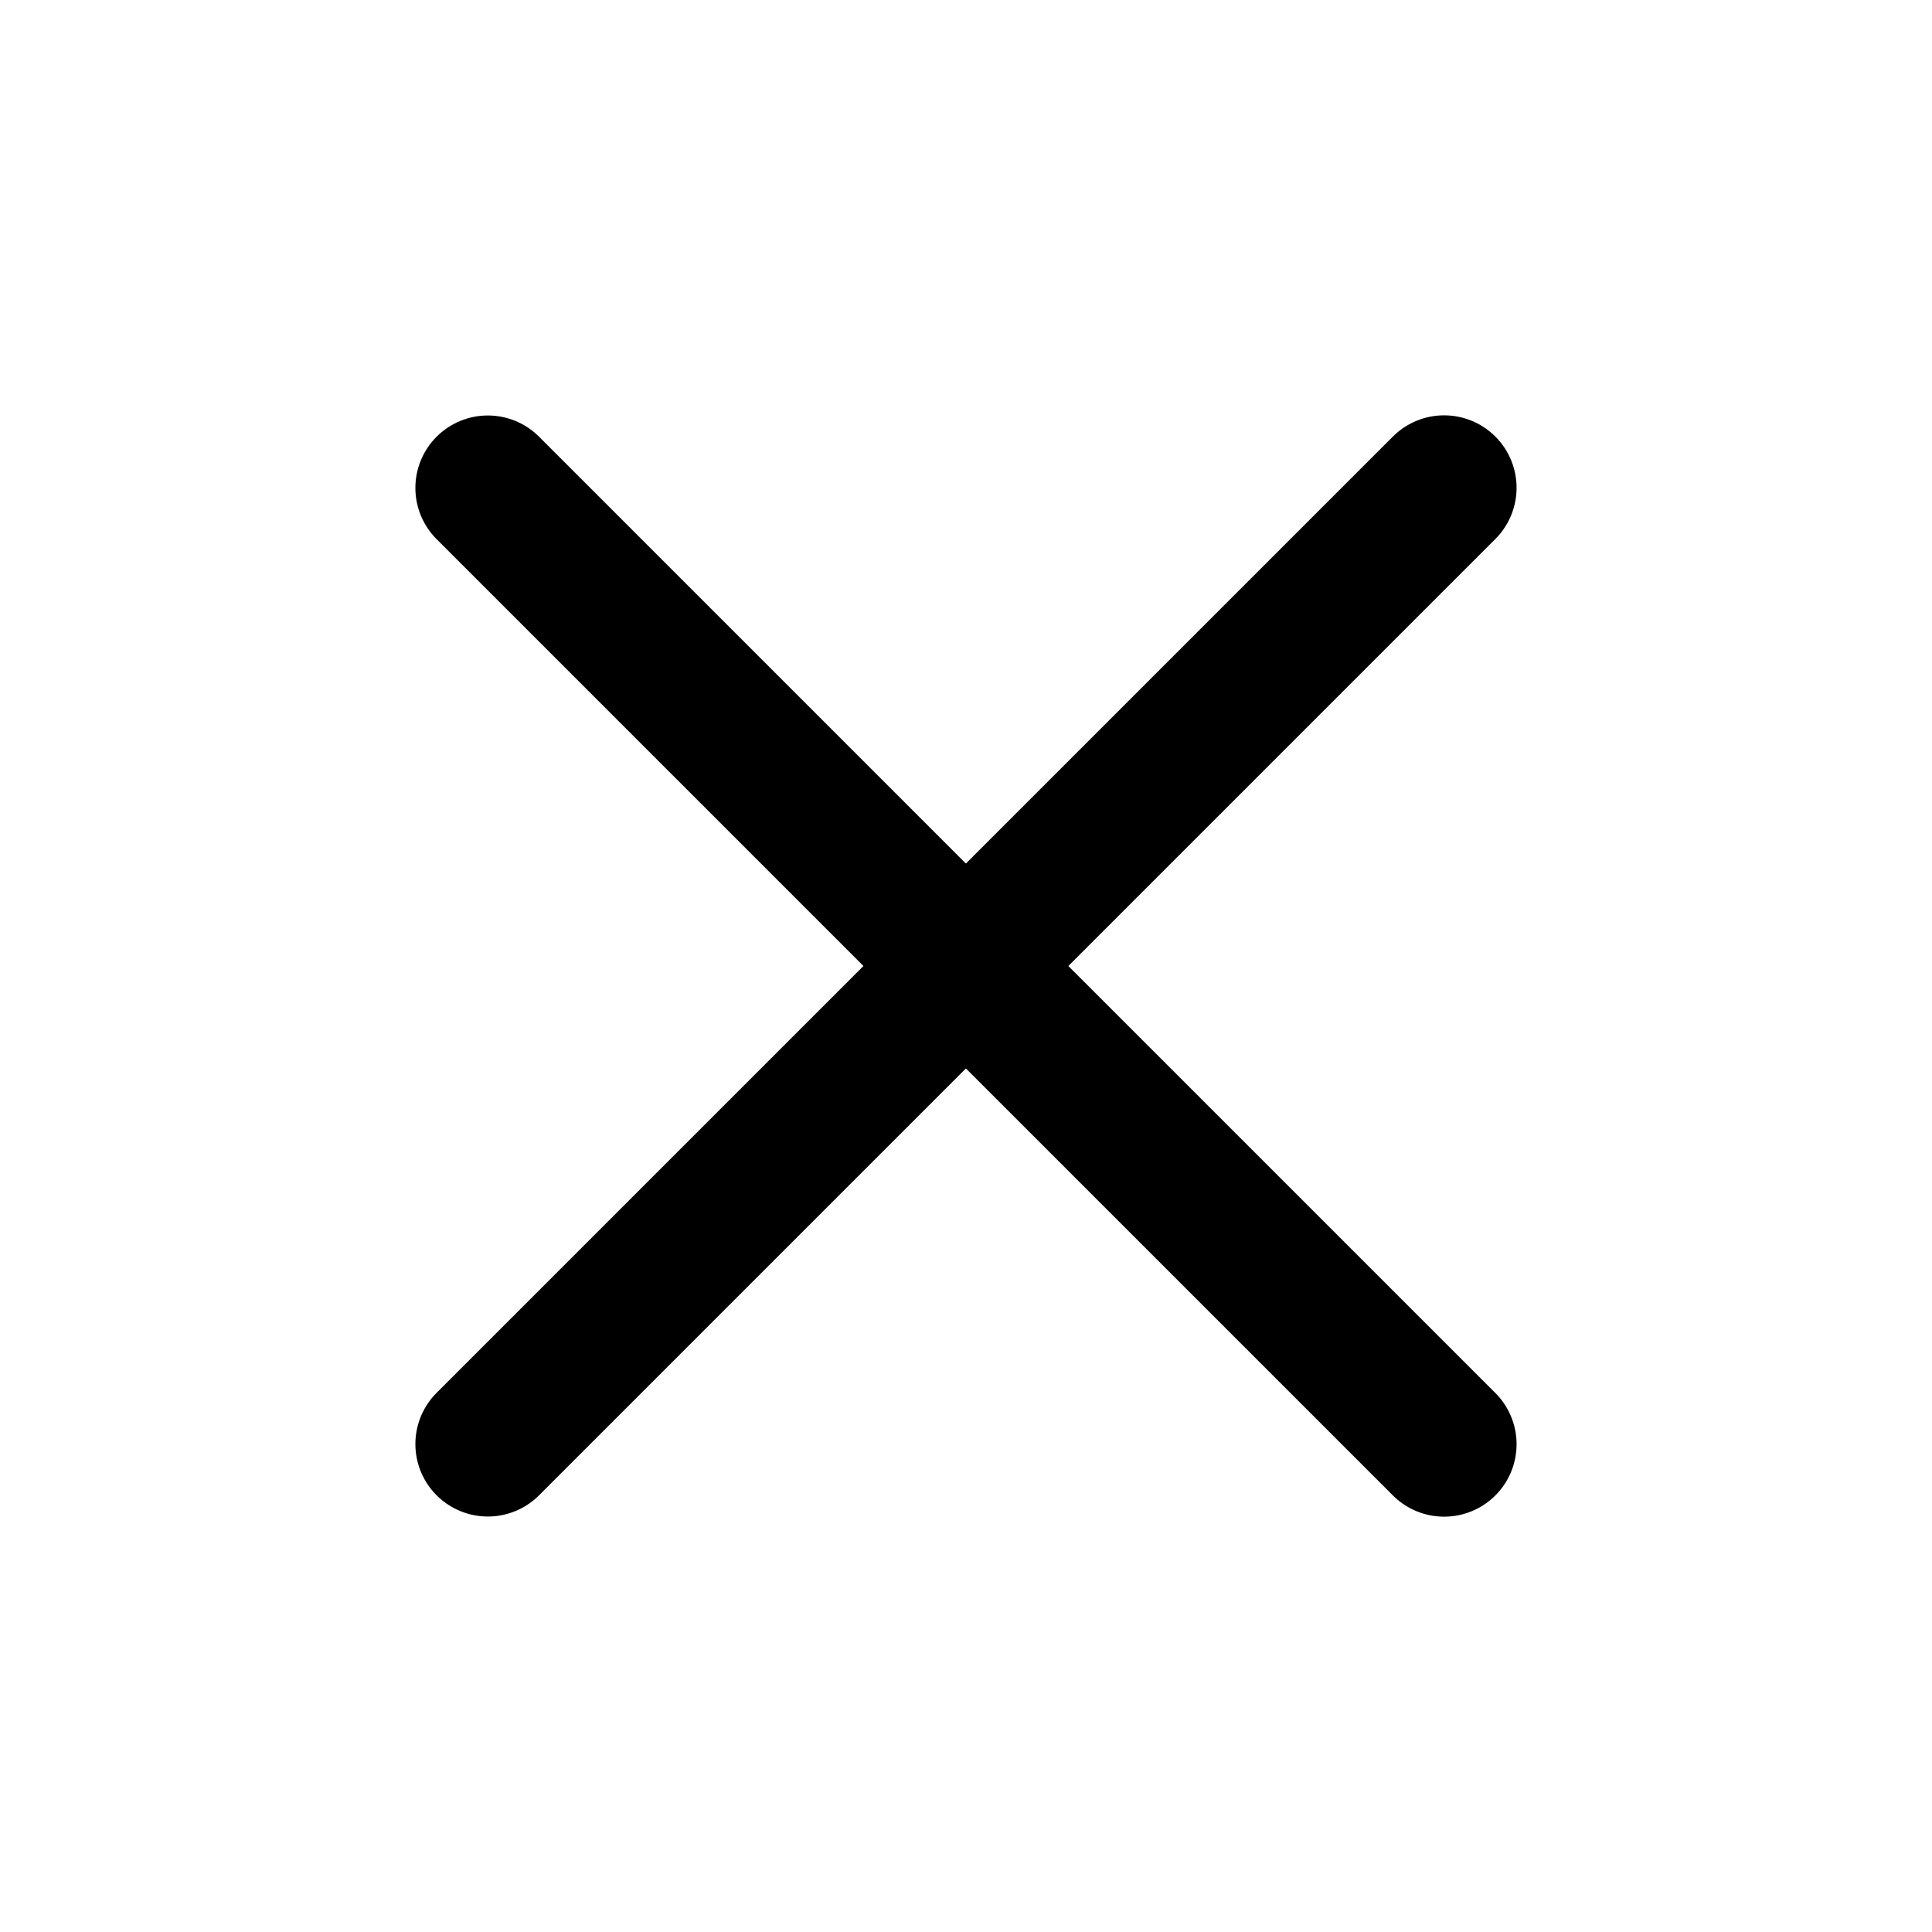 <svg width="30" height="30" viewBox="0 0 40 40" fill="none" xmlns="http://www.w3.org/2000/svg">
<path d="M10.1 10.102L29.899 29.901" stroke="black" stroke-width="3" stroke-linecap="round"/>
<path d="M10.1 29.898L29.899 10.099" stroke="black" stroke-width="3" stroke-linecap="round"/>
</svg>
